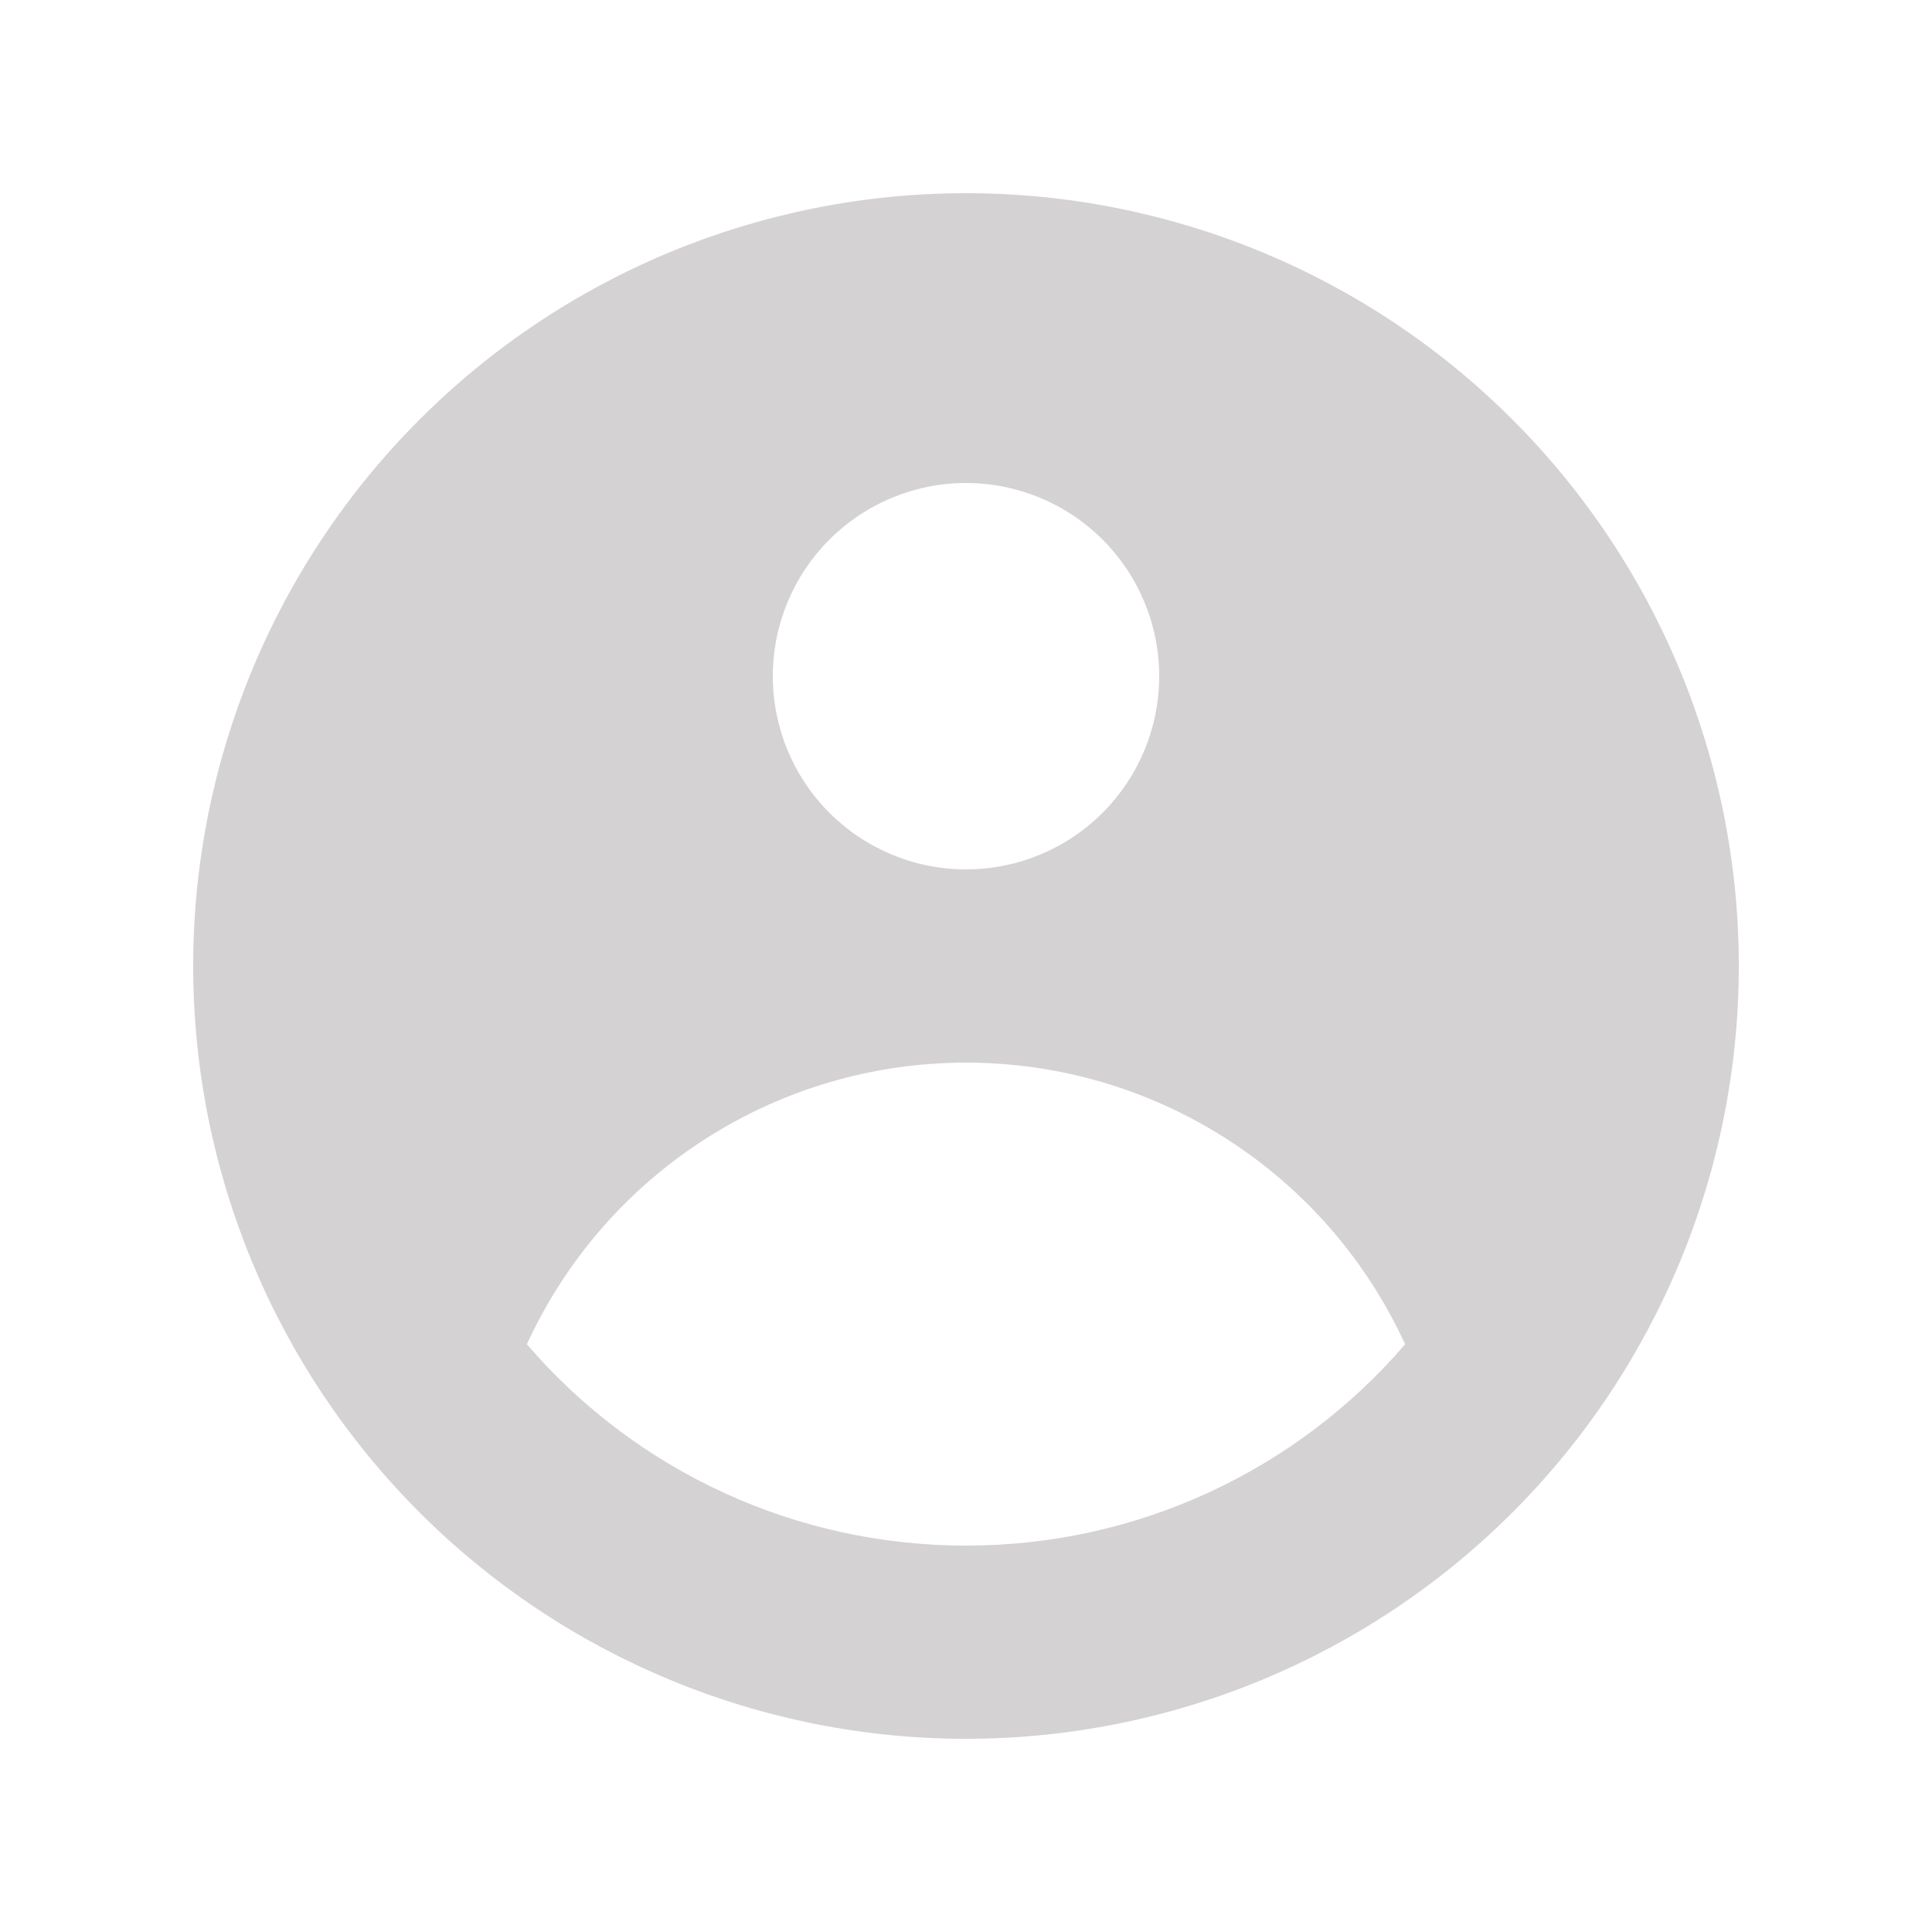  <svg xmlns="http://www.w3.org/2000/svg" width='24' height='24' viewBox="0 0 24 24" fill='#d4d2d2'>
          <path
            fill-rule="evenodd"
            clip-rule="evenodd"
            d="M21.6 12C21.6 14.546 20.588 16.988 18.788 18.788C16.988 20.588 14.546 21.6 12 21.6C9.454 21.6 7.012 20.588 5.212 18.788C3.411 16.988 2.4 14.546 2.4 12C2.4 9.454 3.411 7.012 5.212 5.212C7.012 3.411 9.454 2.4 12 2.4C14.546 2.4 16.988 3.411 18.788 5.212C20.588 7.012 21.6 9.454 21.6 12ZM14.4 8.4C14.4 9.036 14.147 9.647 13.697 10.097C13.247 10.547 12.636 10.8 12 10.8C11.363 10.8 10.753 10.547 10.303 10.097C9.853 9.647 9.6 9.036 9.6 8.4C9.6 7.763 9.853 7.153 10.303 6.703C10.753 6.253 11.363 6 12 6C12.636 6 13.247 6.253 13.697 6.703C14.147 7.153 14.4 7.763 14.4 8.4ZM12 13.2C10.851 13.2 9.726 13.529 8.759 14.15C7.792 14.77 7.024 15.655 6.545 16.699C7.22 17.485 8.057 18.115 8.999 18.547C9.94 18.978 10.964 19.201 12 19.2C13.036 19.201 14.06 18.978 15.001 18.547C15.943 18.115 16.78 17.485 17.455 16.699C16.976 15.655 16.208 14.77 15.241 14.15C14.274 13.529 13.149 13.2 12 13.2Z"
            fill='#d4d2d2'
          />
        </svg>